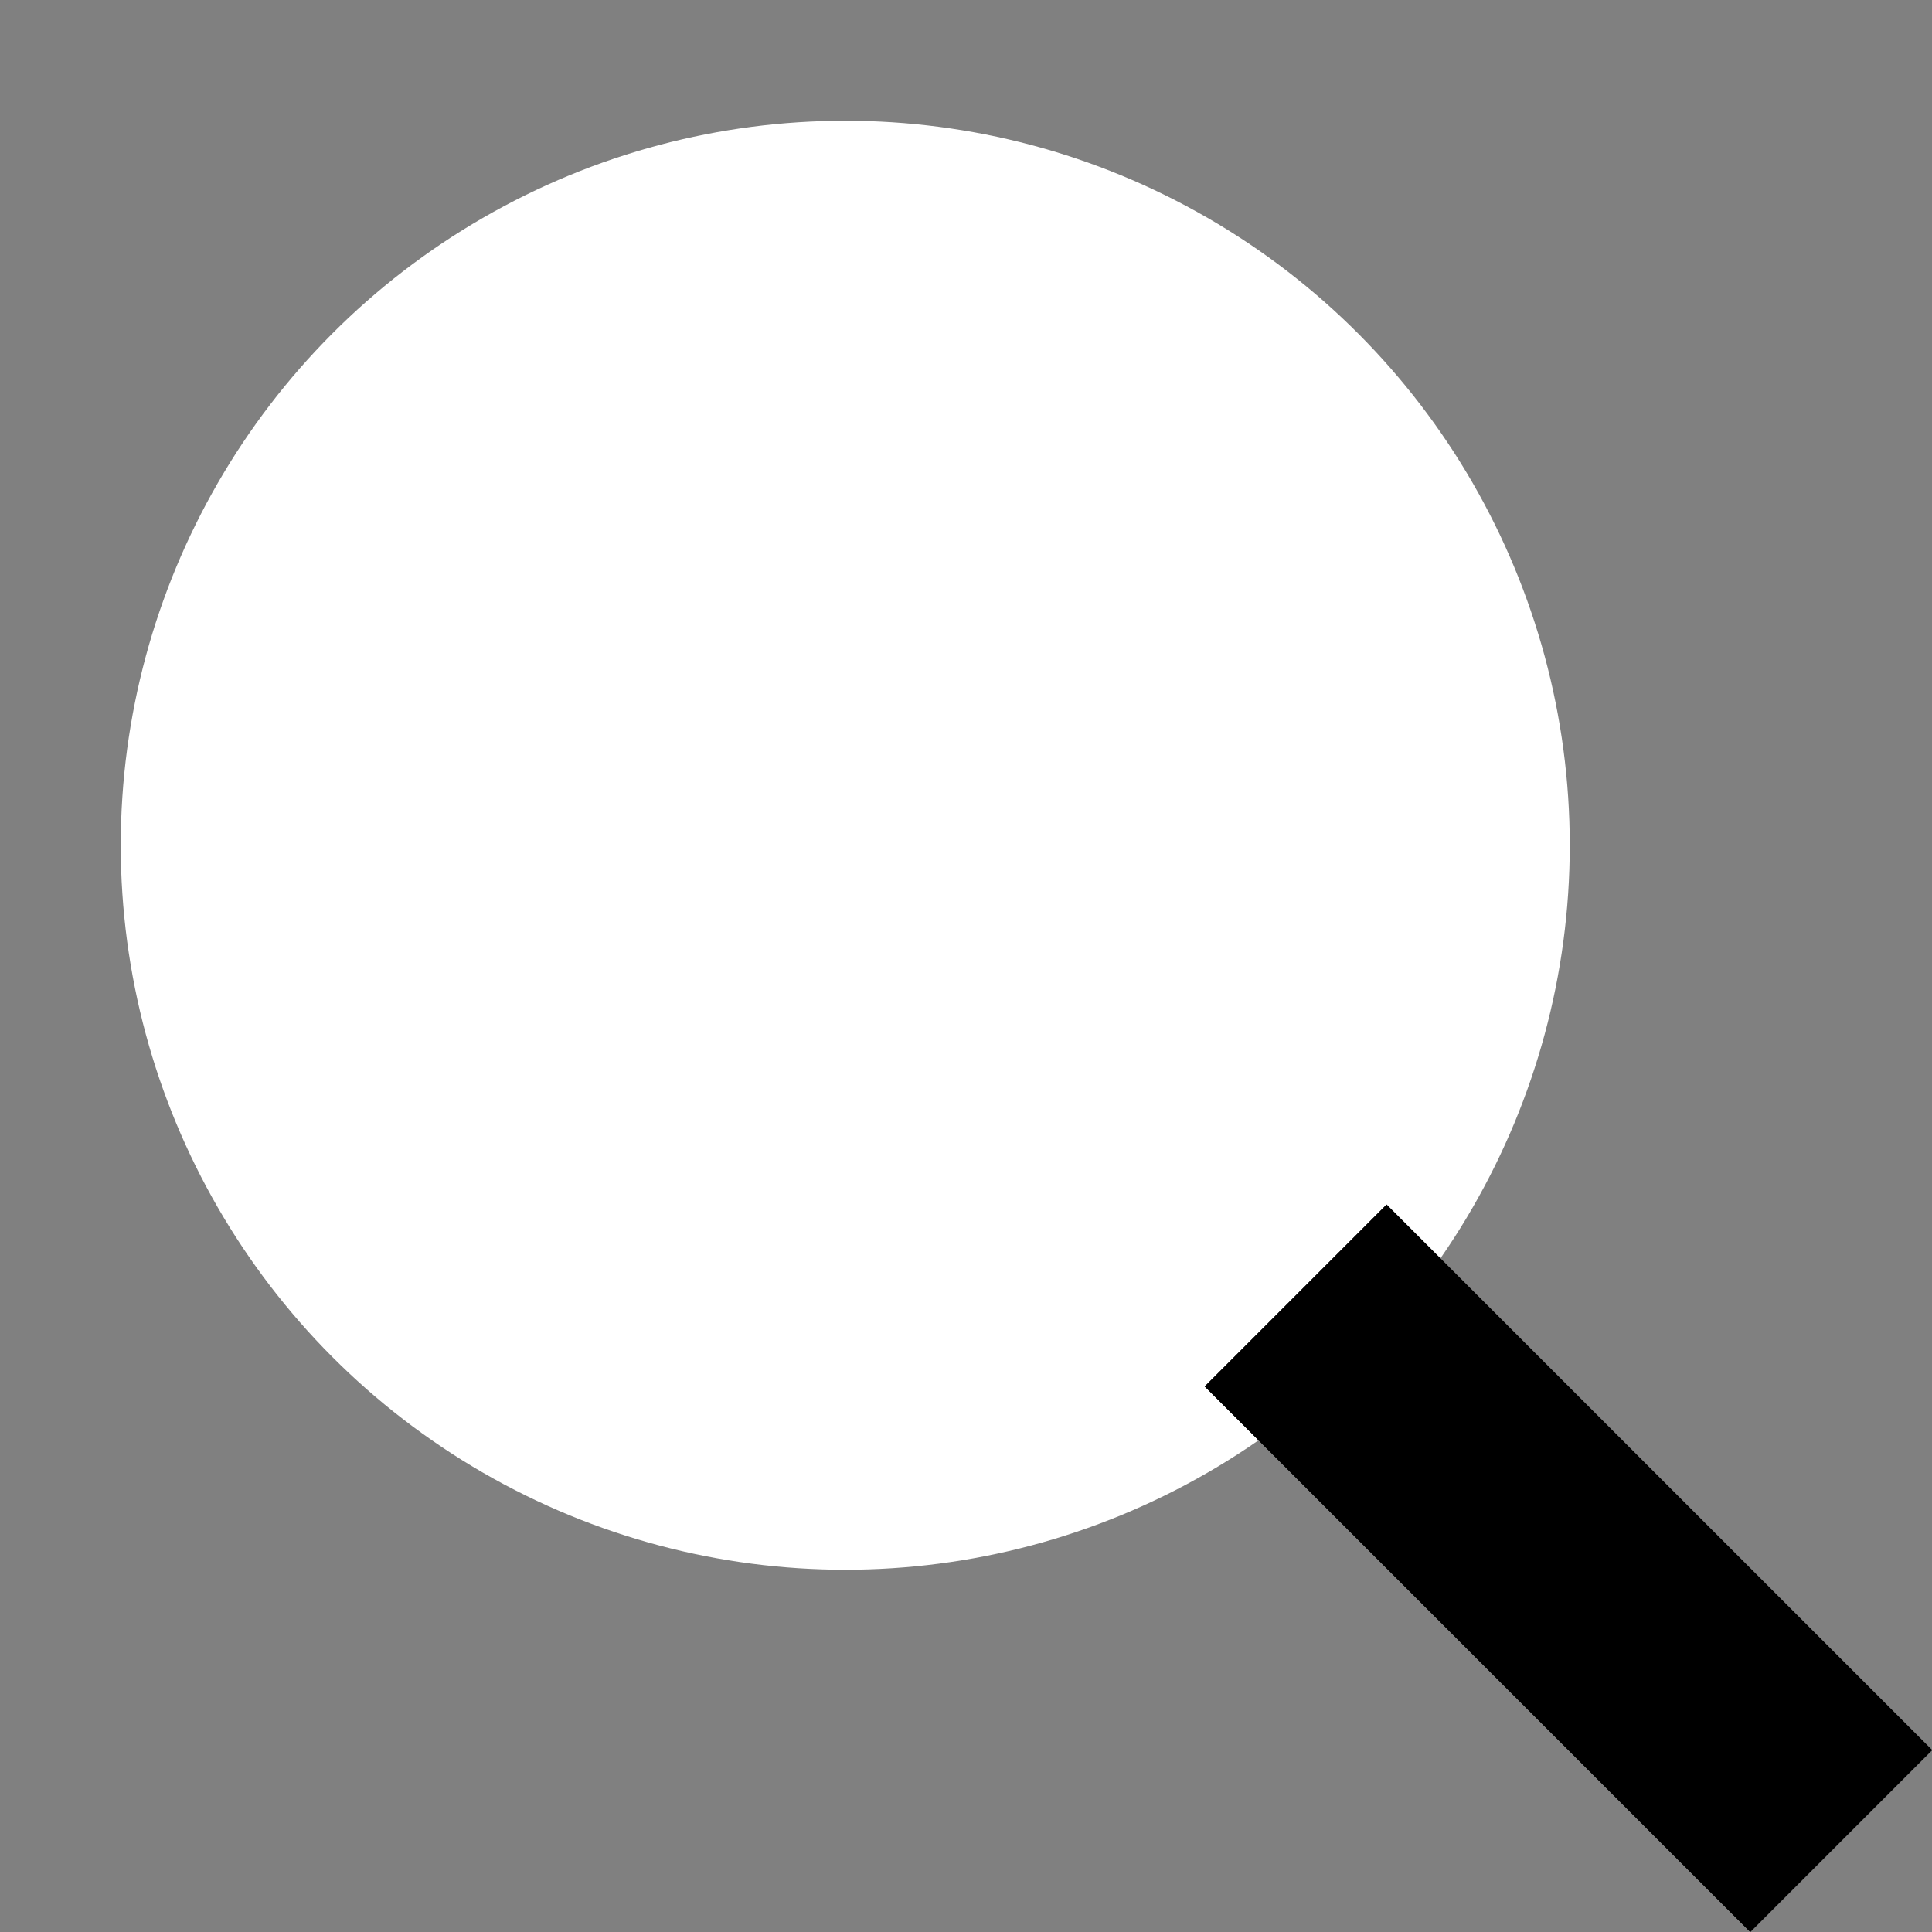<svg width="16" height="16" viewBox="0 0 16 16" xmlns="http://www.w3.org/2000/svg">
<rect x="0" y="0" width="16" height="16" fill="#808080" stroke="none"/>
<circle cx="7" cy="7" r="6"  stroke-width="10"  fill="white"/>
<rect x="9.977" y="11.482" width="2.13" height="6.389" transform="rotate(-45 9.977 11.482)"/>
<rect x="9.977" y="11.482" width="2.13" height="6.389" transform="rotate(-45 9.977 11.482)" />
</svg>
